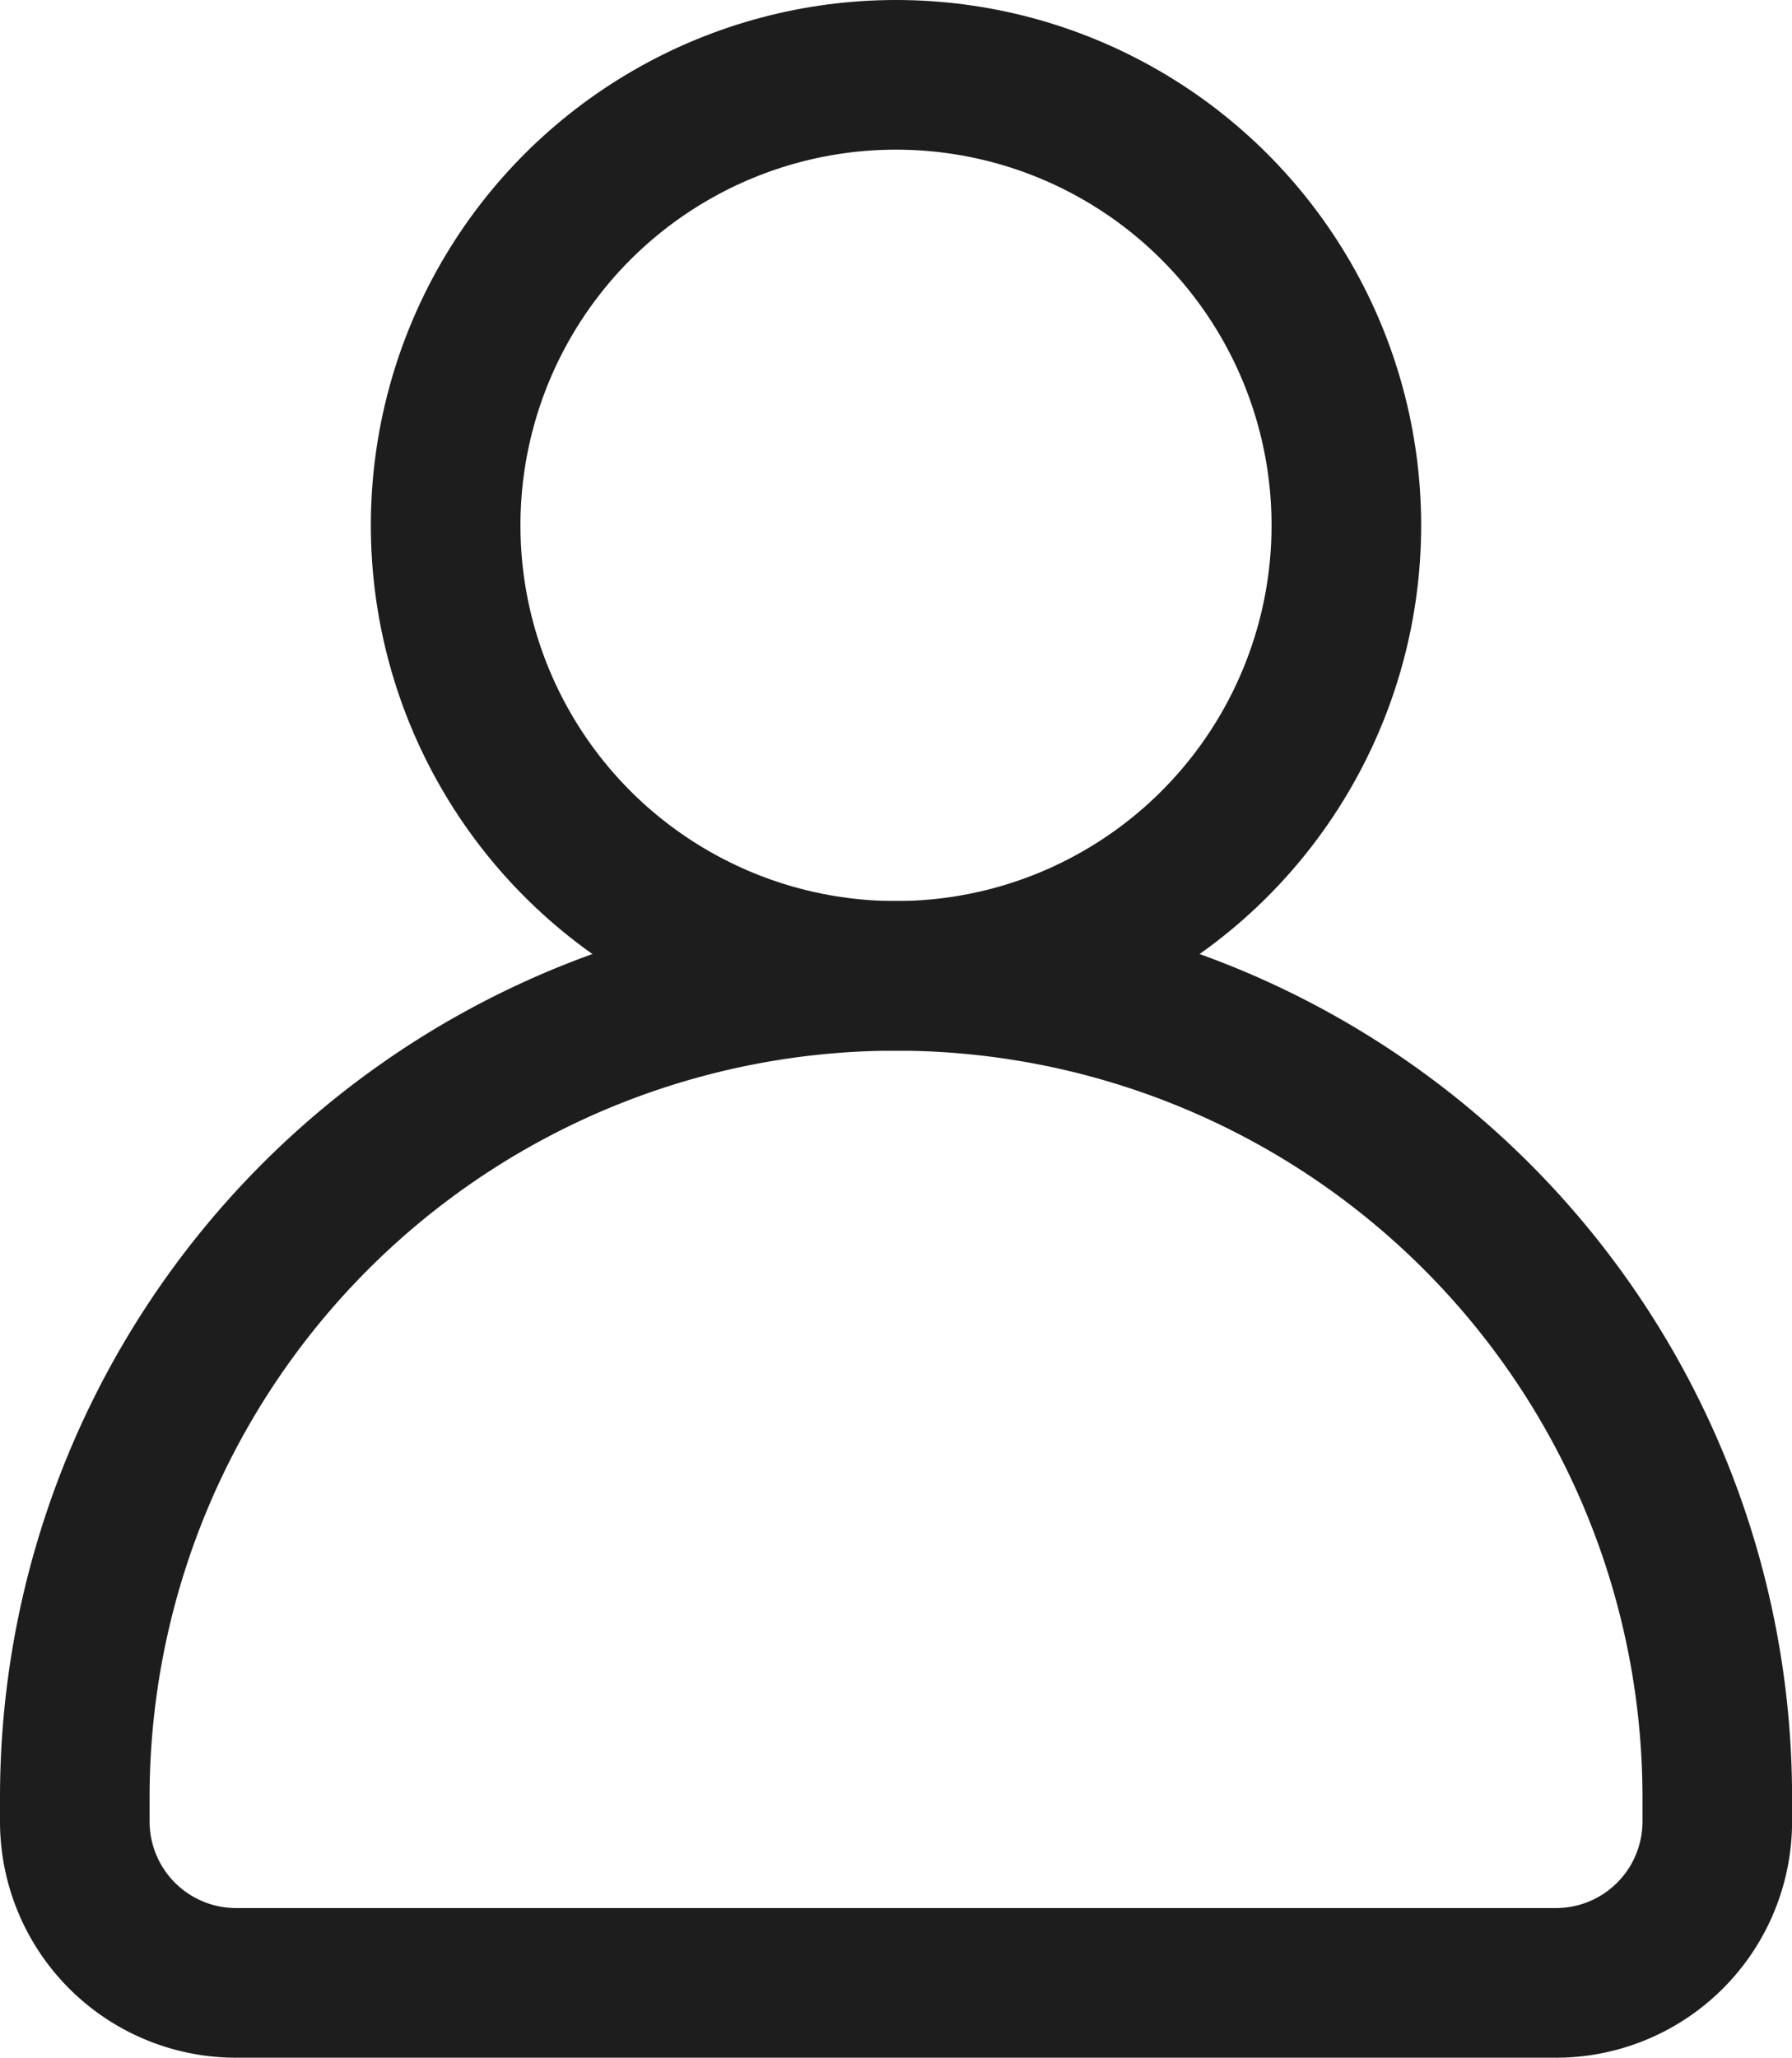 <svg data-name="组 65" xmlns="http://www.w3.org/2000/svg" width="23.958" height="27.5" viewBox="0 0 23.958 27.5">
    <defs>
        <clipPath id="dbre2qh5za">
            <path data-name="矩形 79" style="fill:none;stroke:#1d1d1e" d="M0 0h23.958v27.5H0z"/>
        </clipPath>
    </defs>
    <g data-name="组 64" style="clip-path:url(#dbre2qh5za)">
        <circle data-name="椭圆 57" cx="6.021" cy="6.021" r="6.021" transform="translate(5.958 1)" style="stroke-miterlimit:10;stroke-width:2px;fill:none;stroke:#1d1d1e"/>
        <path data-name="路径 43" d="M20.8 26.5H3.157A2.157 2.157 0 0 1 1 24.343v-.322a10.979 10.979 0 0 1 21.959 0v.322A2.157 2.157 0 0 1 20.8 26.5z" style="stroke-miterlimit:10;stroke-width:2px;fill:none;stroke:#1d1d1e"/>
    </g>
</svg>

